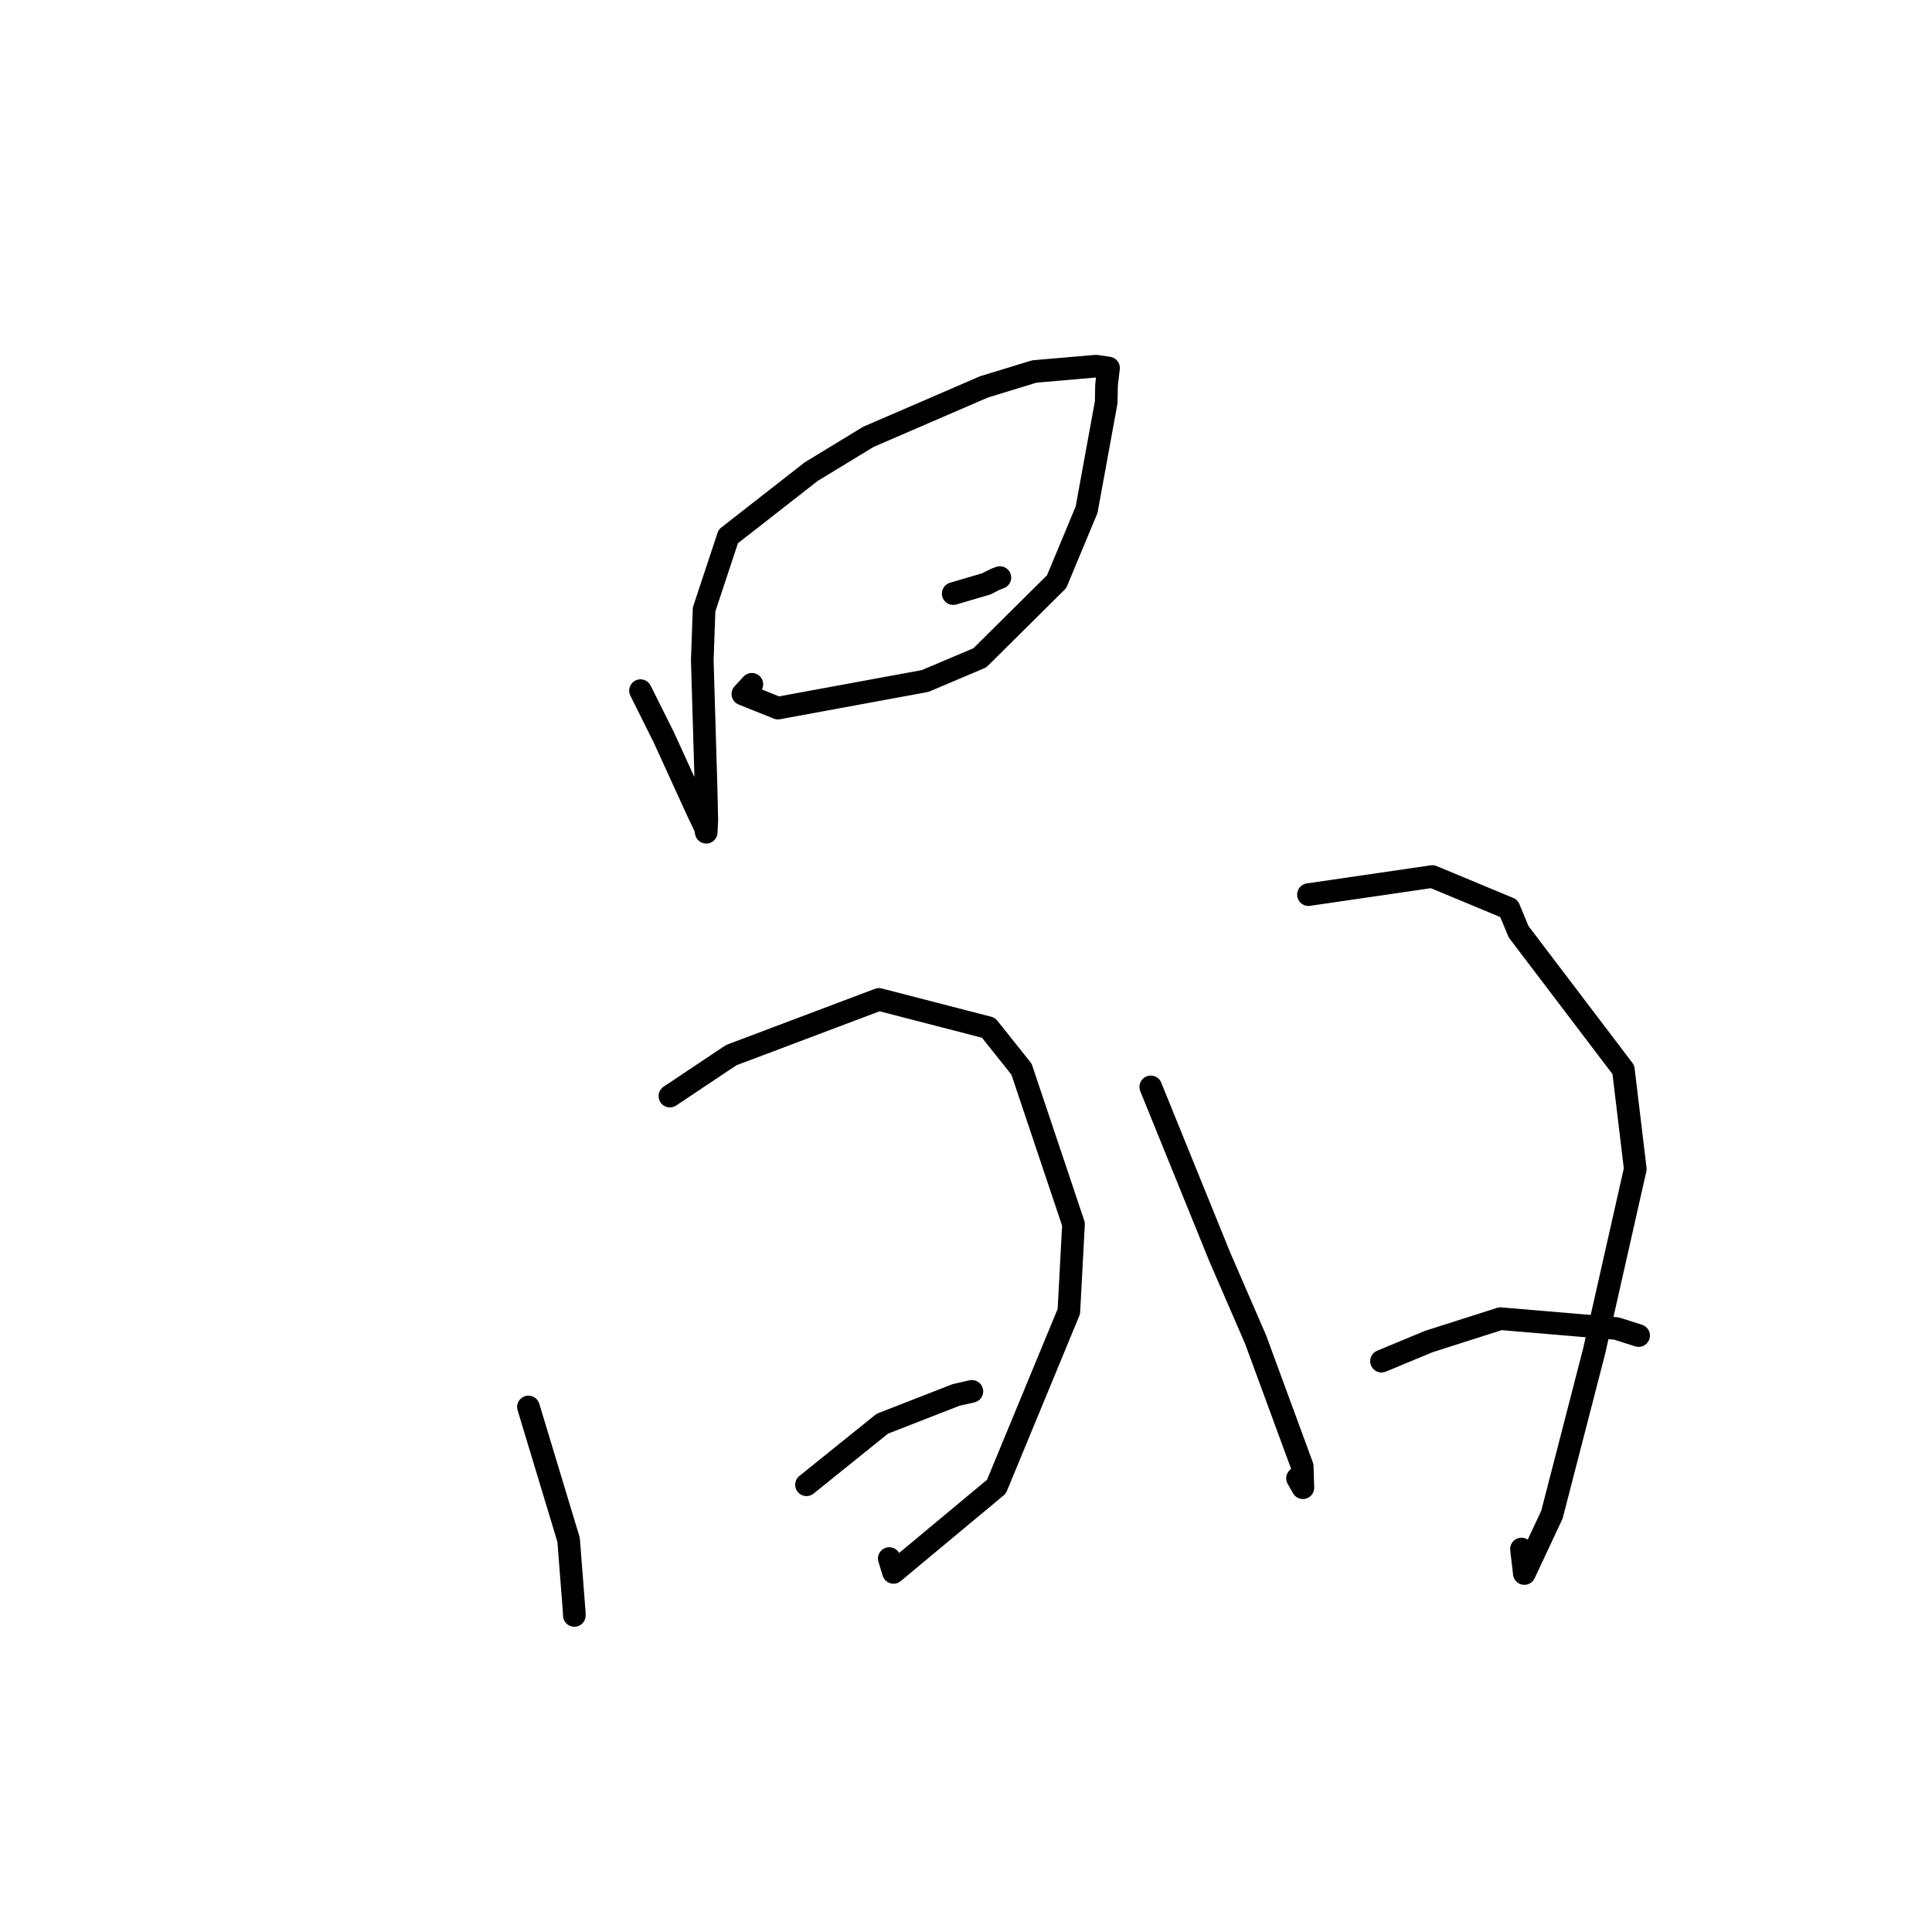 <?xml version="1.0" standalone="no"?>
    <svg width="256" height="256" xmlns="http://www.w3.org/2000/svg" version="1.1">
    <polyline stroke="black" stroke-width="3" stroke-linecap="round" fill="transparent" stroke-linejoin="round" points="84.87 91.515 87.956 97.699 92.429 107.492 93.474 109.677 93.579 110.276 93.655 108.577 93.571 104.865 93.056 87.487 93.296 80.748 96.5 71.079 107.491 62.494 115.058 57.887 130.398 51.259 137.055 49.224 145.233 48.518 146.887 48.762 146.62 51.028 146.578 53.304 143.978 67.542 140.01 77.071 129.836 87.164 122.588 90.236 103.078 93.826 98.433 91.959 99.624 90.672 " />
        <polyline stroke="black" stroke-width="3" stroke-linecap="round" fill="transparent" stroke-linejoin="round" points="126.303 78.655 130.706 77.361 131.823 76.786 132.488 76.532 " />
        <polyline stroke="black" stroke-width="3" stroke-linecap="round" fill="transparent" stroke-linejoin="round" points="70.021 186.431 75.343 204.034 76.097 213.725 76.102 214.053 " />
        <polyline stroke="black" stroke-width="3" stroke-linecap="round" fill="transparent" stroke-linejoin="round" points="88.764 145.237 96.898 139.809 116.463 132.429 130.979 136.179 135.356 141.673 142.246 162.206 141.628 173.778 132.033 196.99 118.393 208.348 117.834 206.516 " />
        <polyline stroke="black" stroke-width="3" stroke-linecap="round" fill="transparent" stroke-linejoin="round" points="106.864 196.739 116.913 188.647 126.672 184.841 128.778 184.362 " />
        <polyline stroke="black" stroke-width="3" stroke-linecap="round" fill="transparent" stroke-linejoin="round" points="152.481 144.021 161.62 166.532 166.383 177.518 172.55 194.289 172.639 197.13 171.926 195.878 " />
        <polyline stroke="black" stroke-width="3" stroke-linecap="round" fill="transparent" stroke-linejoin="round" points="173.376 118.543 189.788 116.145 199.937 120.366 201.225 123.463 215.105 141.743 216.683 154.895 211.22 179.085 205.64 200.696 201.984 208.501 201.603 205.255 " />
        <polyline stroke="black" stroke-width="3" stroke-linecap="round" fill="transparent" stroke-linejoin="round" points="183.057 180.362 189.309 177.765 198.81 174.731 214.185 176.032 217.125 176.97 " />
        </svg>